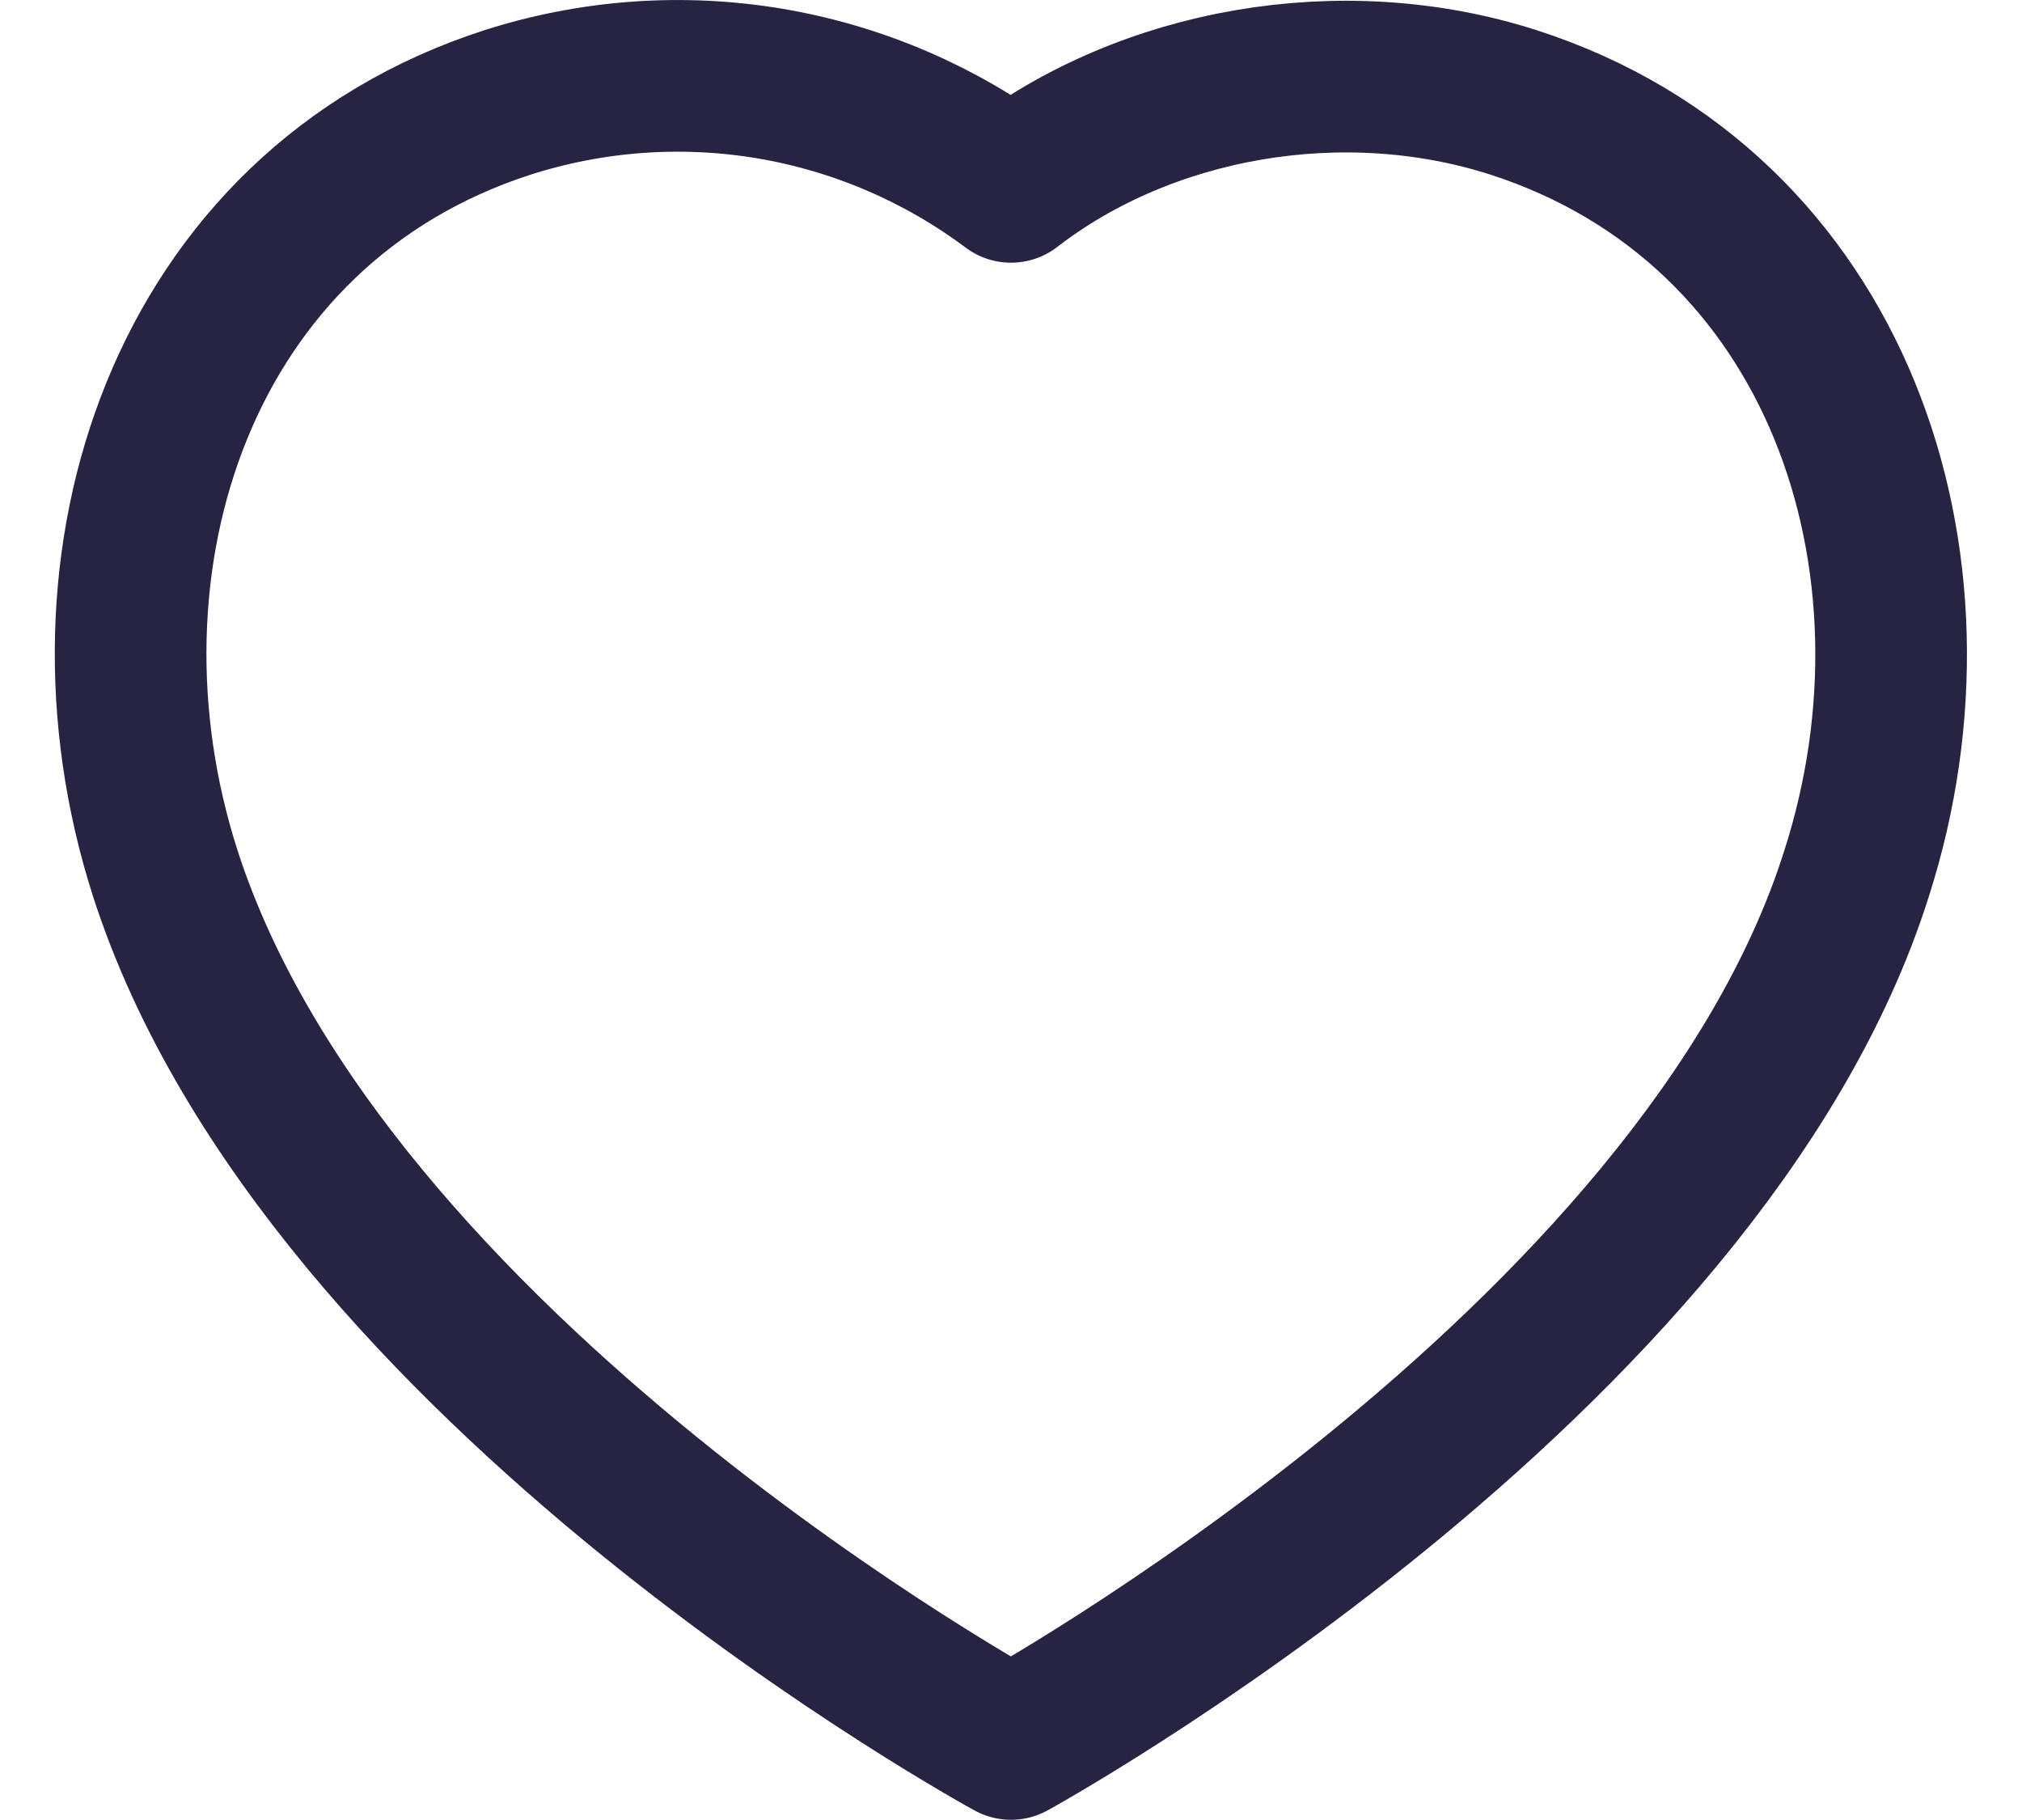 <svg width="20" height="18" viewBox="0 0 20 18" fill="none" xmlns="http://www.w3.org/2000/svg">
<path fill-rule="evenodd" clip-rule="evenodd" d="M1.633 8.632C0.649 5.561 1.798 2.051 5.023 1.012C5.859 0.745 6.747 0.681 7.613 0.826C8.479 0.972 9.297 1.322 10 1.848C11.334 0.817 13.274 0.469 14.968 1.012C18.192 2.051 19.349 5.561 18.366 8.632C16.836 13.499 10 17.248 10 17.248C10 17.248 3.215 13.556 1.633 8.632V8.632Z" stroke="#272343" stroke-width="1.5" stroke-linecap="round" stroke-linejoin="round"/>
</svg>
